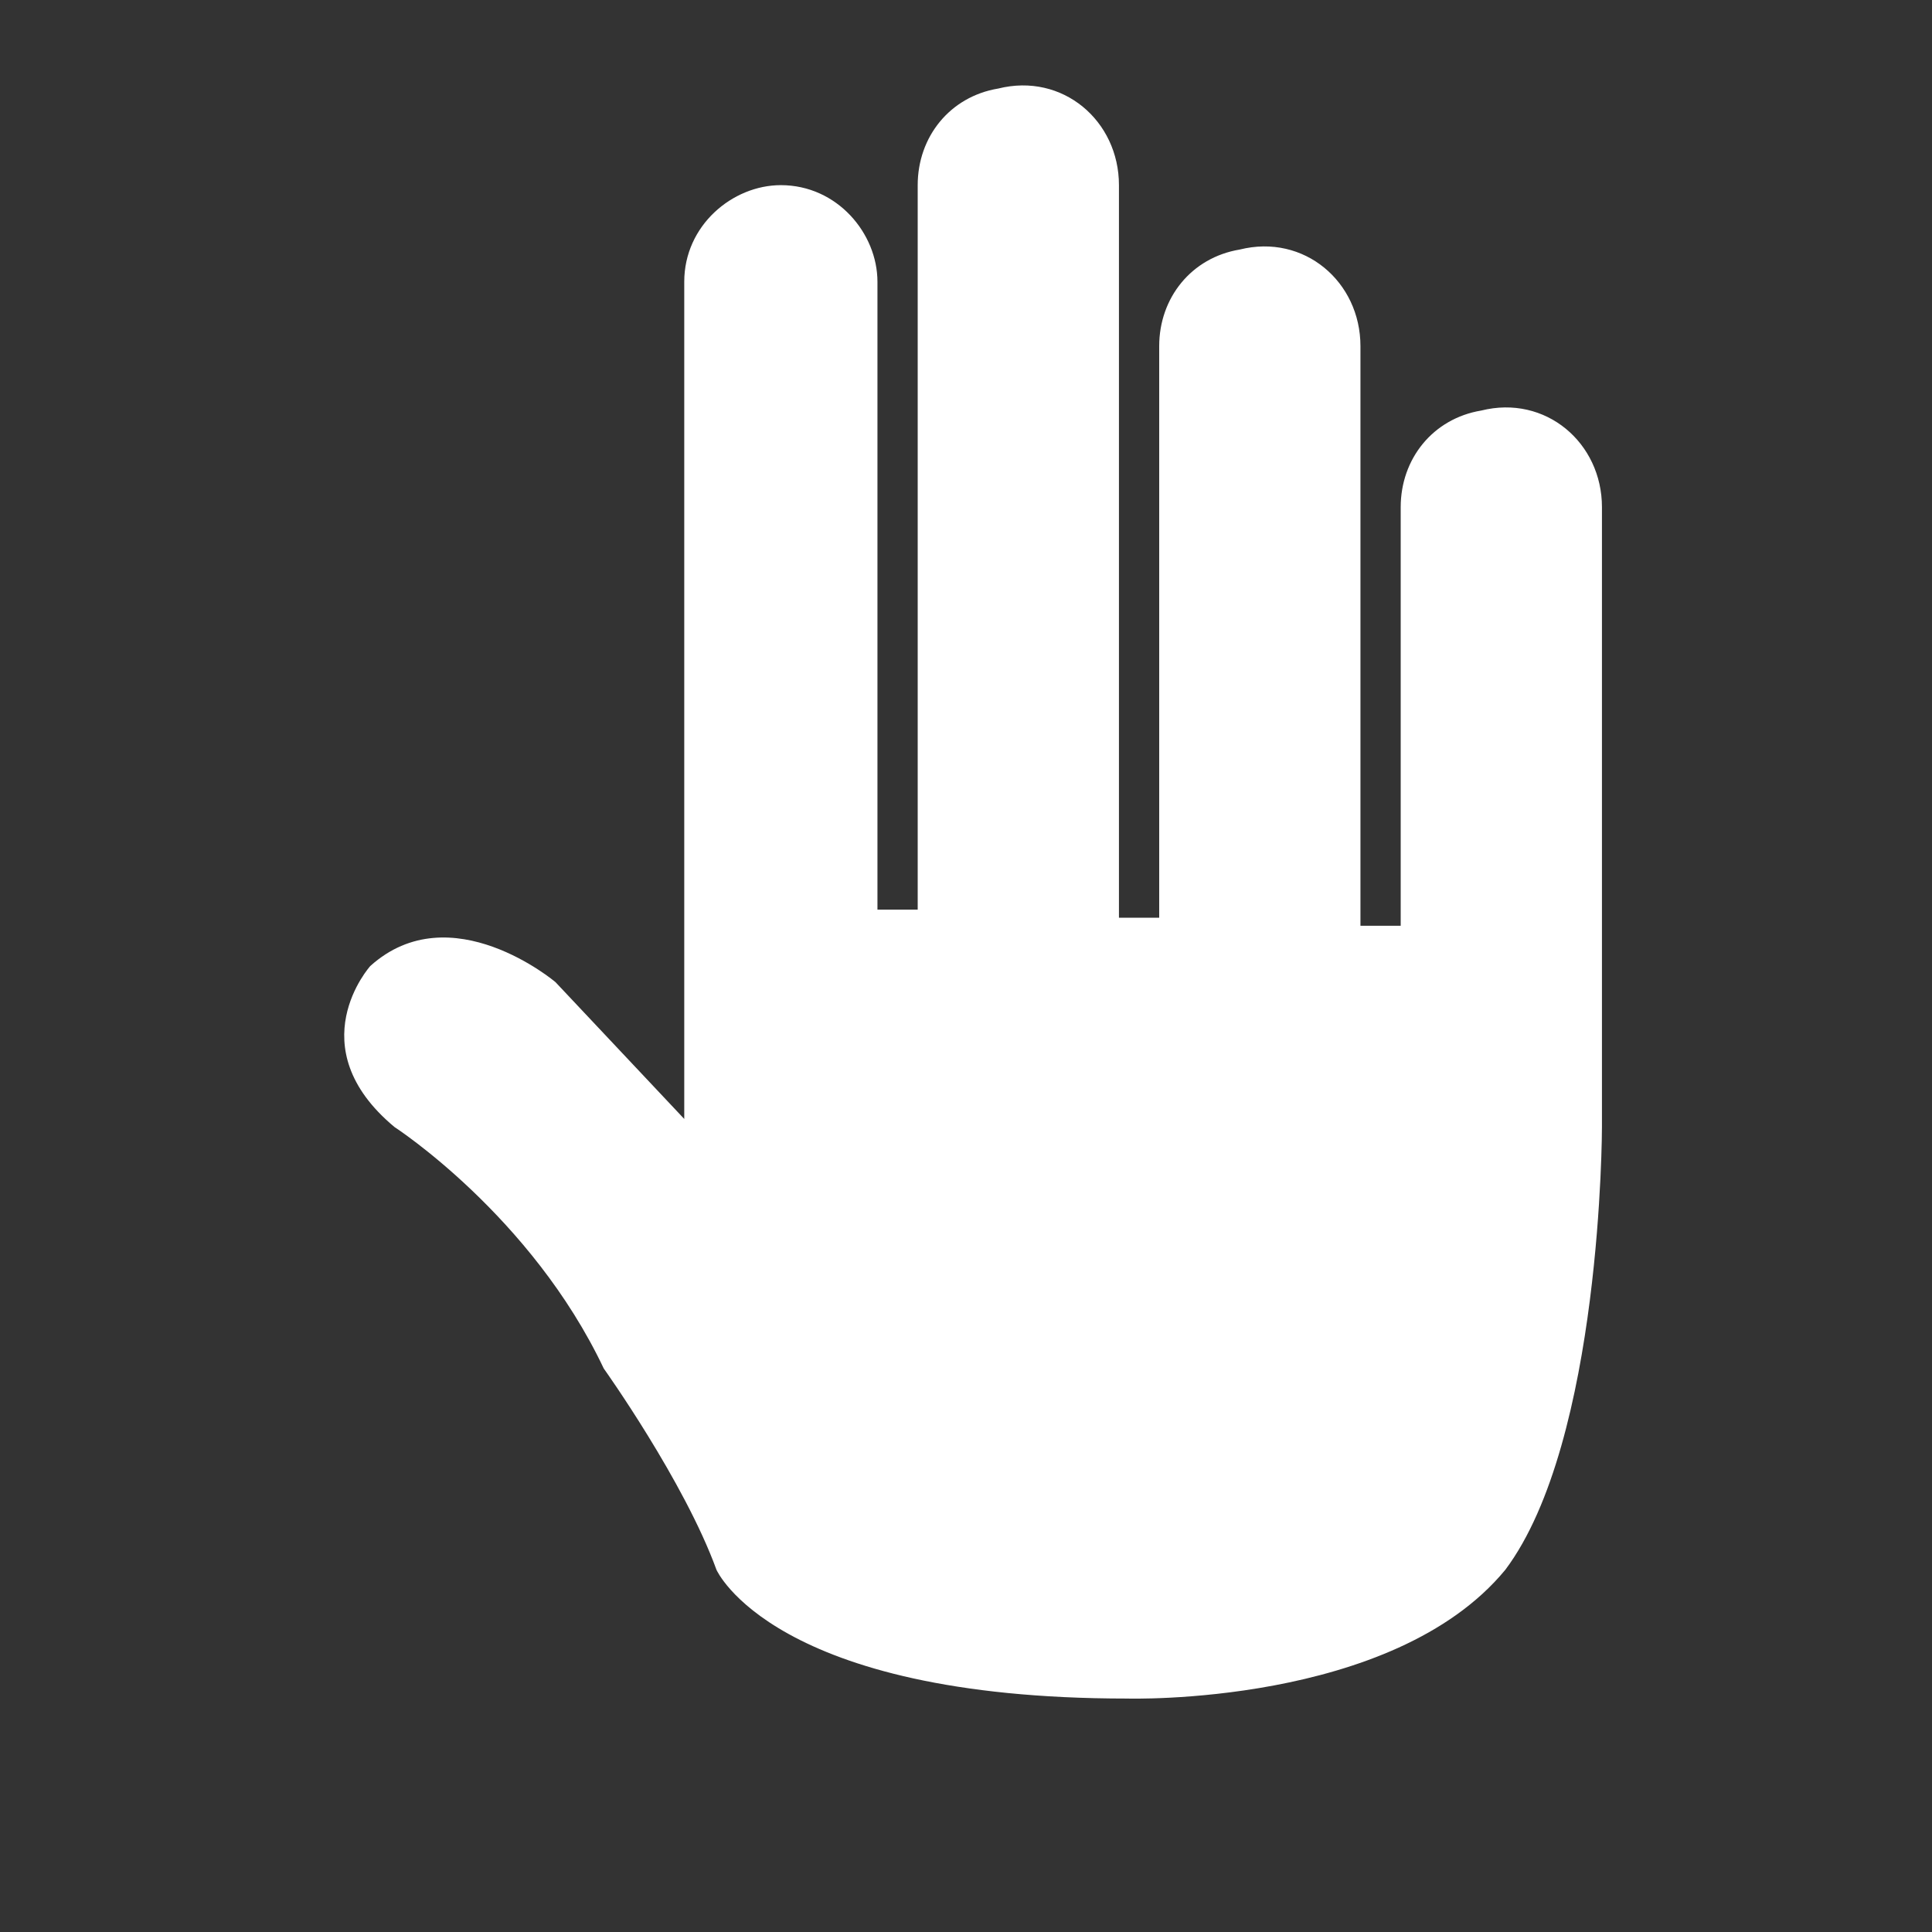 <?xml version="1.0" encoding="utf-8"?>
<!-- Generator: Adobe Illustrator 25.2.3, SVG Export Plug-In . SVG Version: 6.00 Build 0)  -->
<svg version="1.1" id="Layer_1" xmlns="http://www.w3.org/2000/svg" xmlns:xlink="http://www.w3.org/1999/xlink" x="0px" y="0px"
	 viewBox="0 0 24 24" style="enable-background:new 0 0 24 24;" xml:space="preserve">
<rect x="0" y="0" width="24" height="24" fill="#333333" stroke="none"/>
<style type="text/css">
	.st0{fill:#FFFFFF;}
</style>
<path class="st0" d="M4.6,12c1-0.9,2.3,0.2,2.3,0.2l1.6,1.7V3.5c0-0.7,0.6-1.2,1.2-1.2l0,0c0.7,0,1.2,0.6,1.2,1.2v7.8h0.5v-9
	c0-0.6,0.4-1.1,1-1.2c0.8-0.2,1.5,0.4,1.5,1.2v9.1h0.5V4.3c0-0.6,0.4-1.1,1-1.2c0.8-0.2,1.5,0.4,1.5,1.2v7.2h0.5V6.3
	c0-0.6,0.4-1.1,1-1.2c0.8-0.2,1.5,0.4,1.5,1.2V14l0,0c0,0,0,3.9-1.2,5.5c-1.4,1.7-4.7,1.6-4.7,1.6c-4.4,0-5.1-1.6-5.1-1.6
	C8.5,18.4,7.5,17,7.5,17c-0.9-1.9-2.6-3-2.6-3C3.7,13,4.6,12,4.6,12z"/>
</svg>
